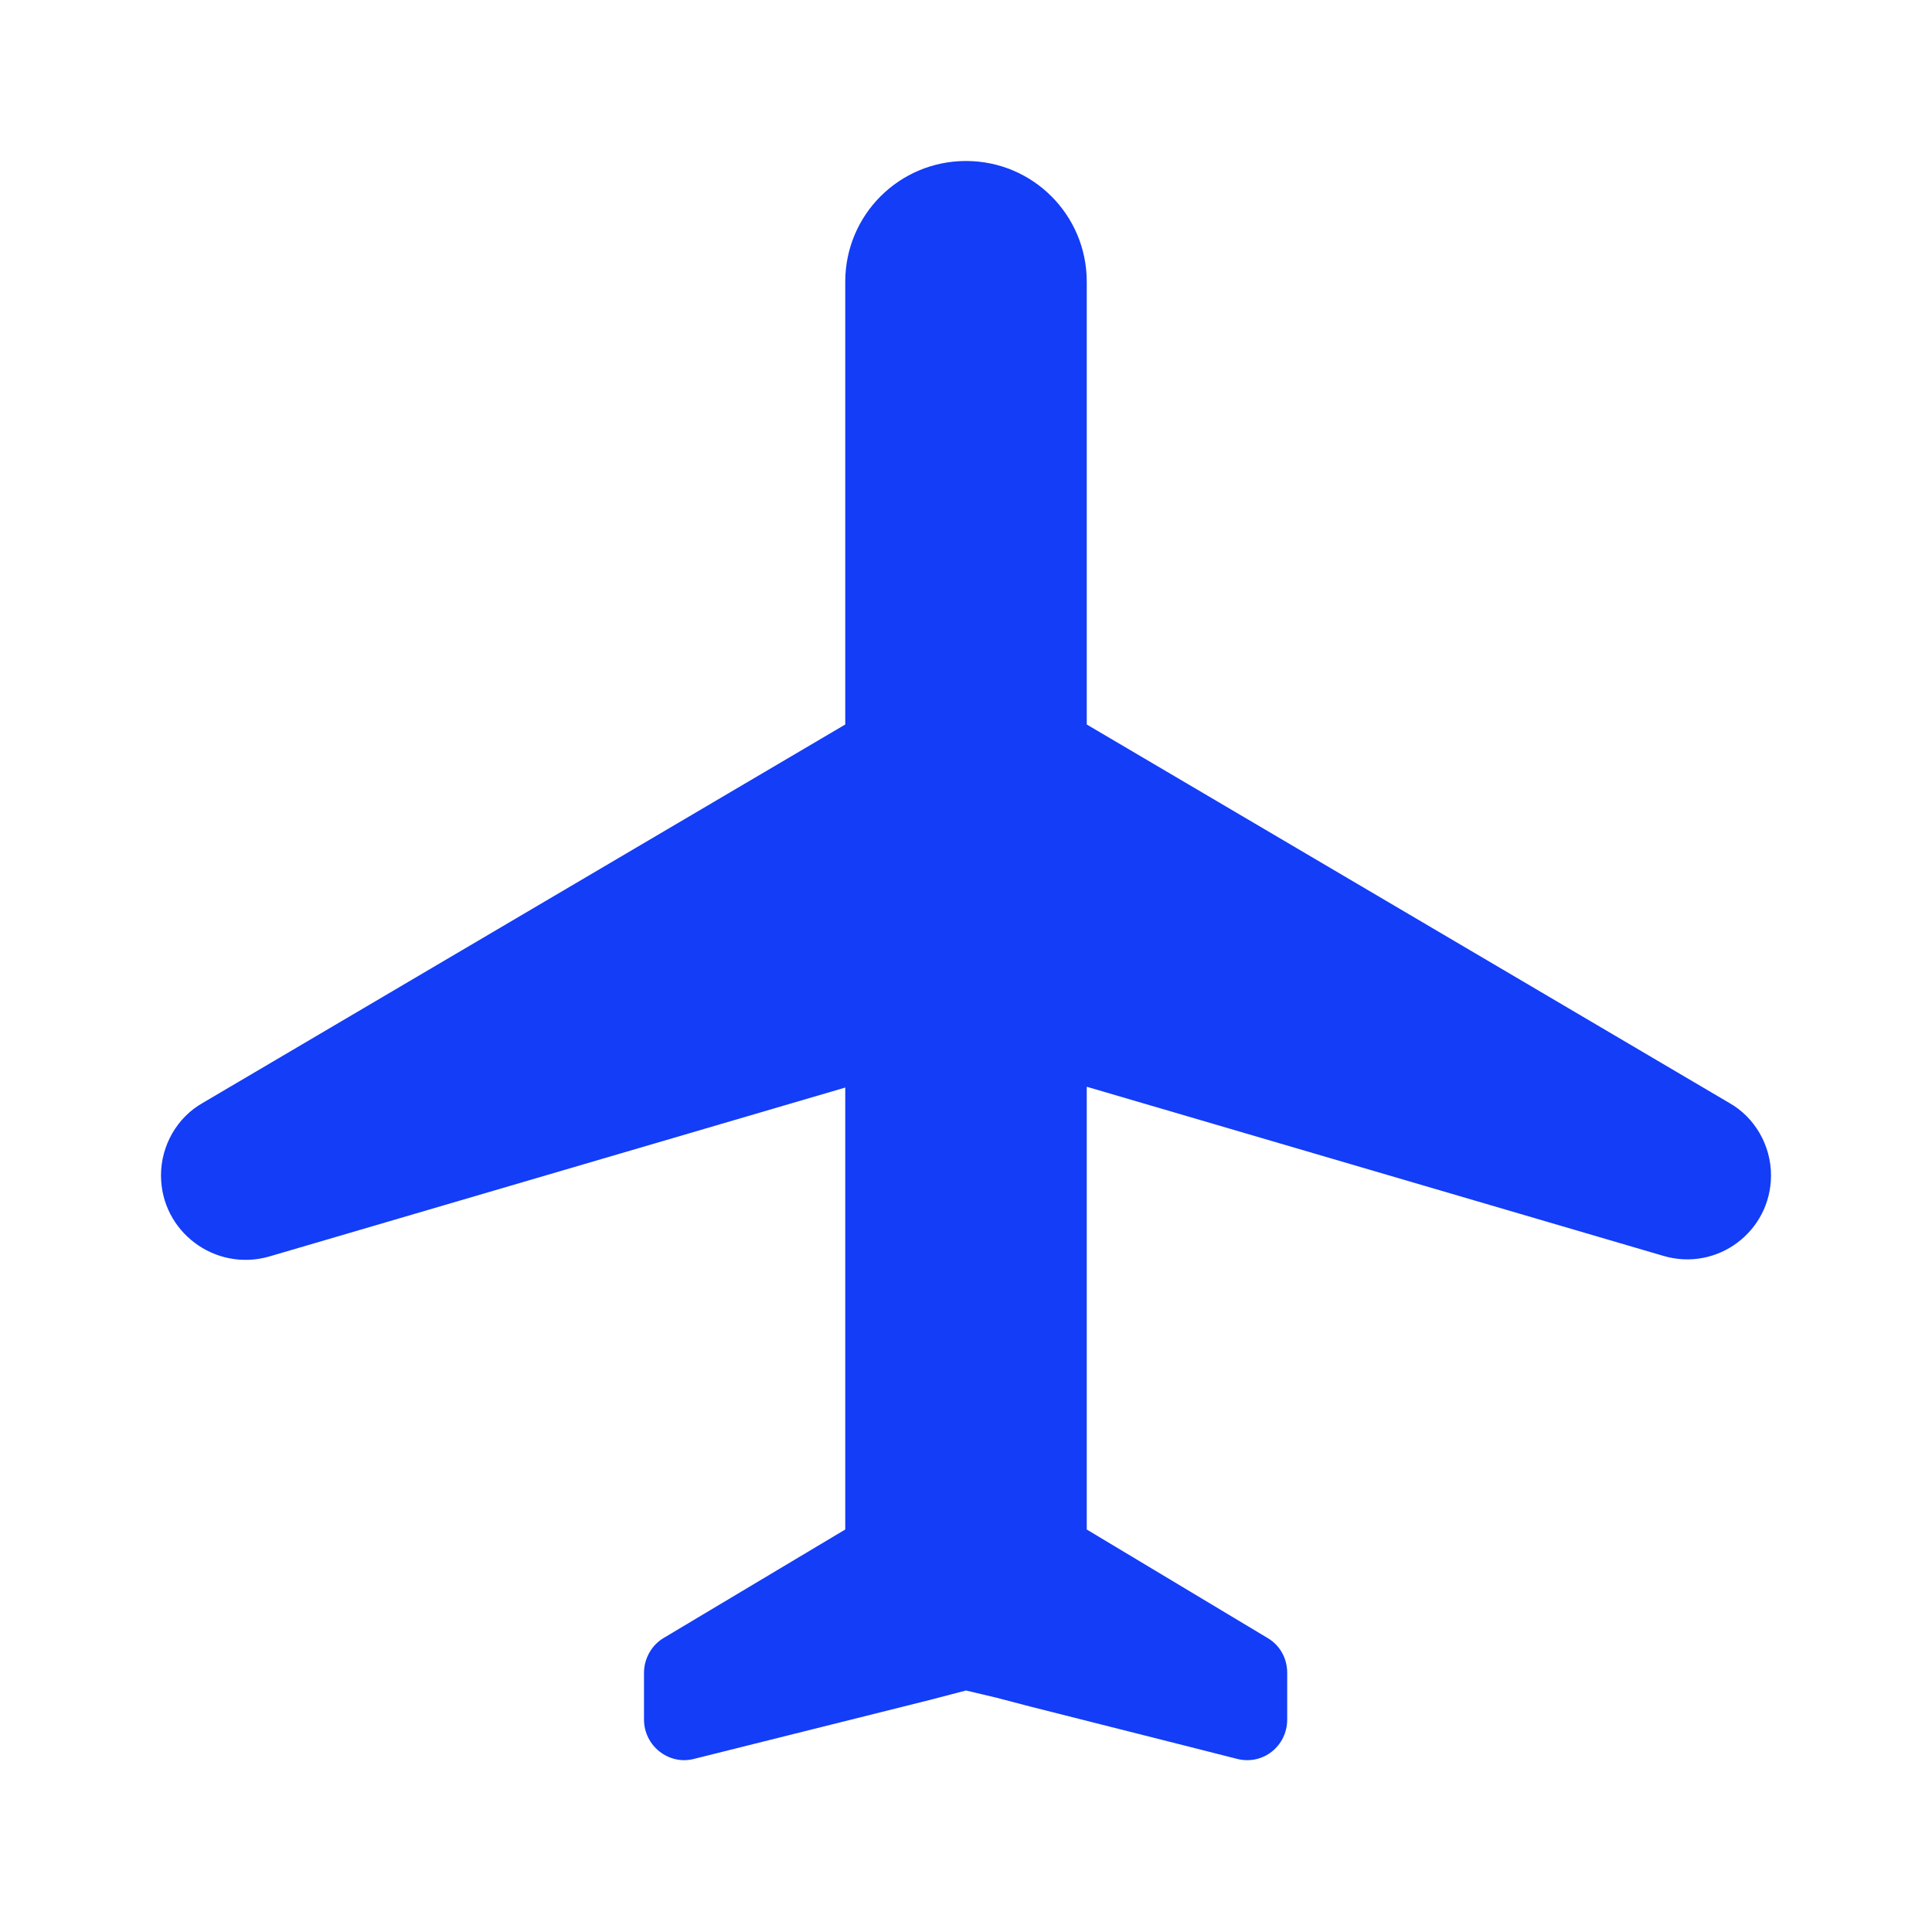 <svg fill="#133DF6" xmlns="http://www.w3.org/2000/svg" enable-background="new 0 0 24 24" height="24" viewBox="0 0 24 24" width="24"><g><path d="M21.48,13.7L13.5,9V3.5C13.5,2.67,12.83,2,12,2c-0.83,0-1.5,0.67-1.5,1.5V9l-7.98,4.7C2.2,13.88,2,14.23,2,14.6 c0,0.7,0.67,1.2,1.34,1.01l7.16-2.1V19l-2.26,1.35C8.09,20.44,8,20.61,8,20.78l0,0.5h0v0.08c0,0.33,0.31,0.57,0.62,0.49l2.92-0.73 L12,21l0.38,0.09c0,0,0,0,0,0l0.42,0.11l1.9,0.48l0,0l0.67,0.17c0.32,0.08,0.62-0.16,0.62-0.49v-0.37c0,0,0,0,0,0v-0.21 c0-0.18-0.09-0.34-0.24-0.43L13.5,19v-5.5l7.16,2.1C21.33,15.8,22,15.3,22,14.6C22,14.23,21.8,13.88,21.48,13.7z"/><path d="M0,0h24v24H0V0z" fill="none"/></g></svg>